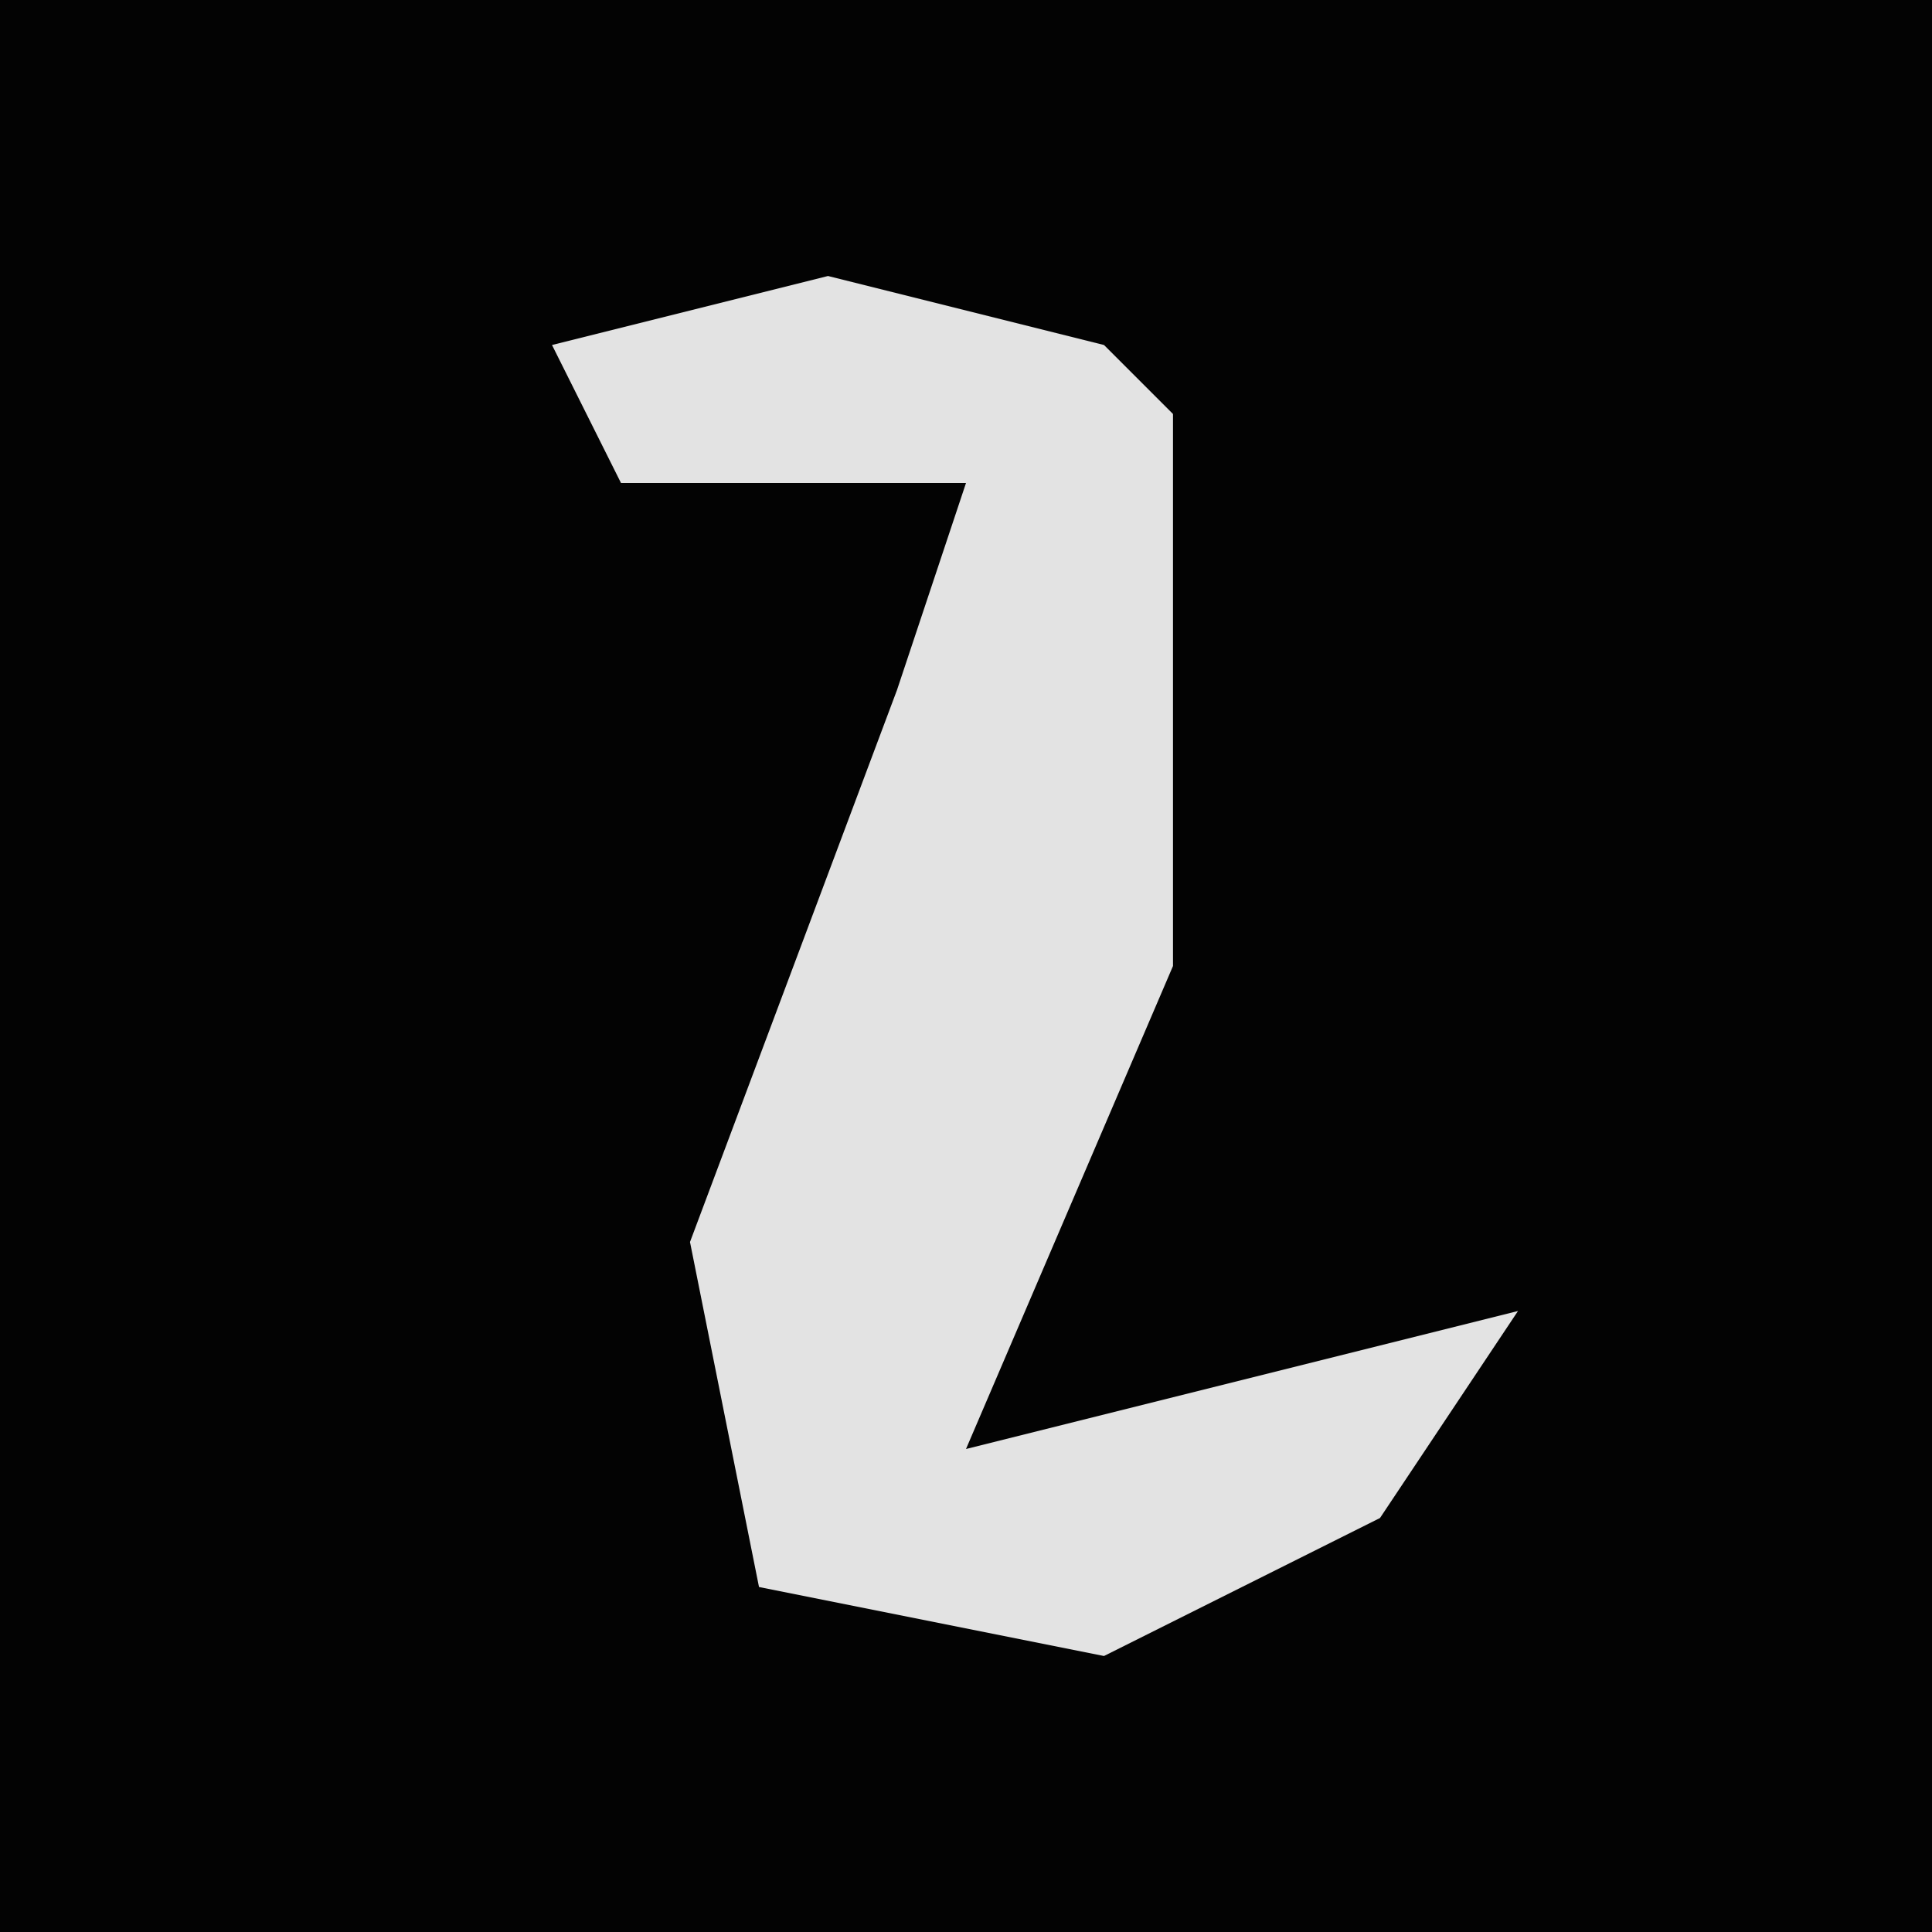 <?xml version="1.0" encoding="UTF-8"?>
<svg version="1.1" xmlns="http://www.w3.org/2000/svg" width="28" height="28">
<path d="M0,0 L28,0 L28,28 L0,28 Z " fill="#030303" transform="translate(0,0)"/>
<path d="M0,0 L4,1 L5,2 L5,10 L2,17 L10,15 L8,18 L4,20 L-1,19 L-2,14 L1,6 L2,3 L-3,3 L-4,1 Z " fill="#E3E3E3" transform="translate(12,4)"/>
</svg>
